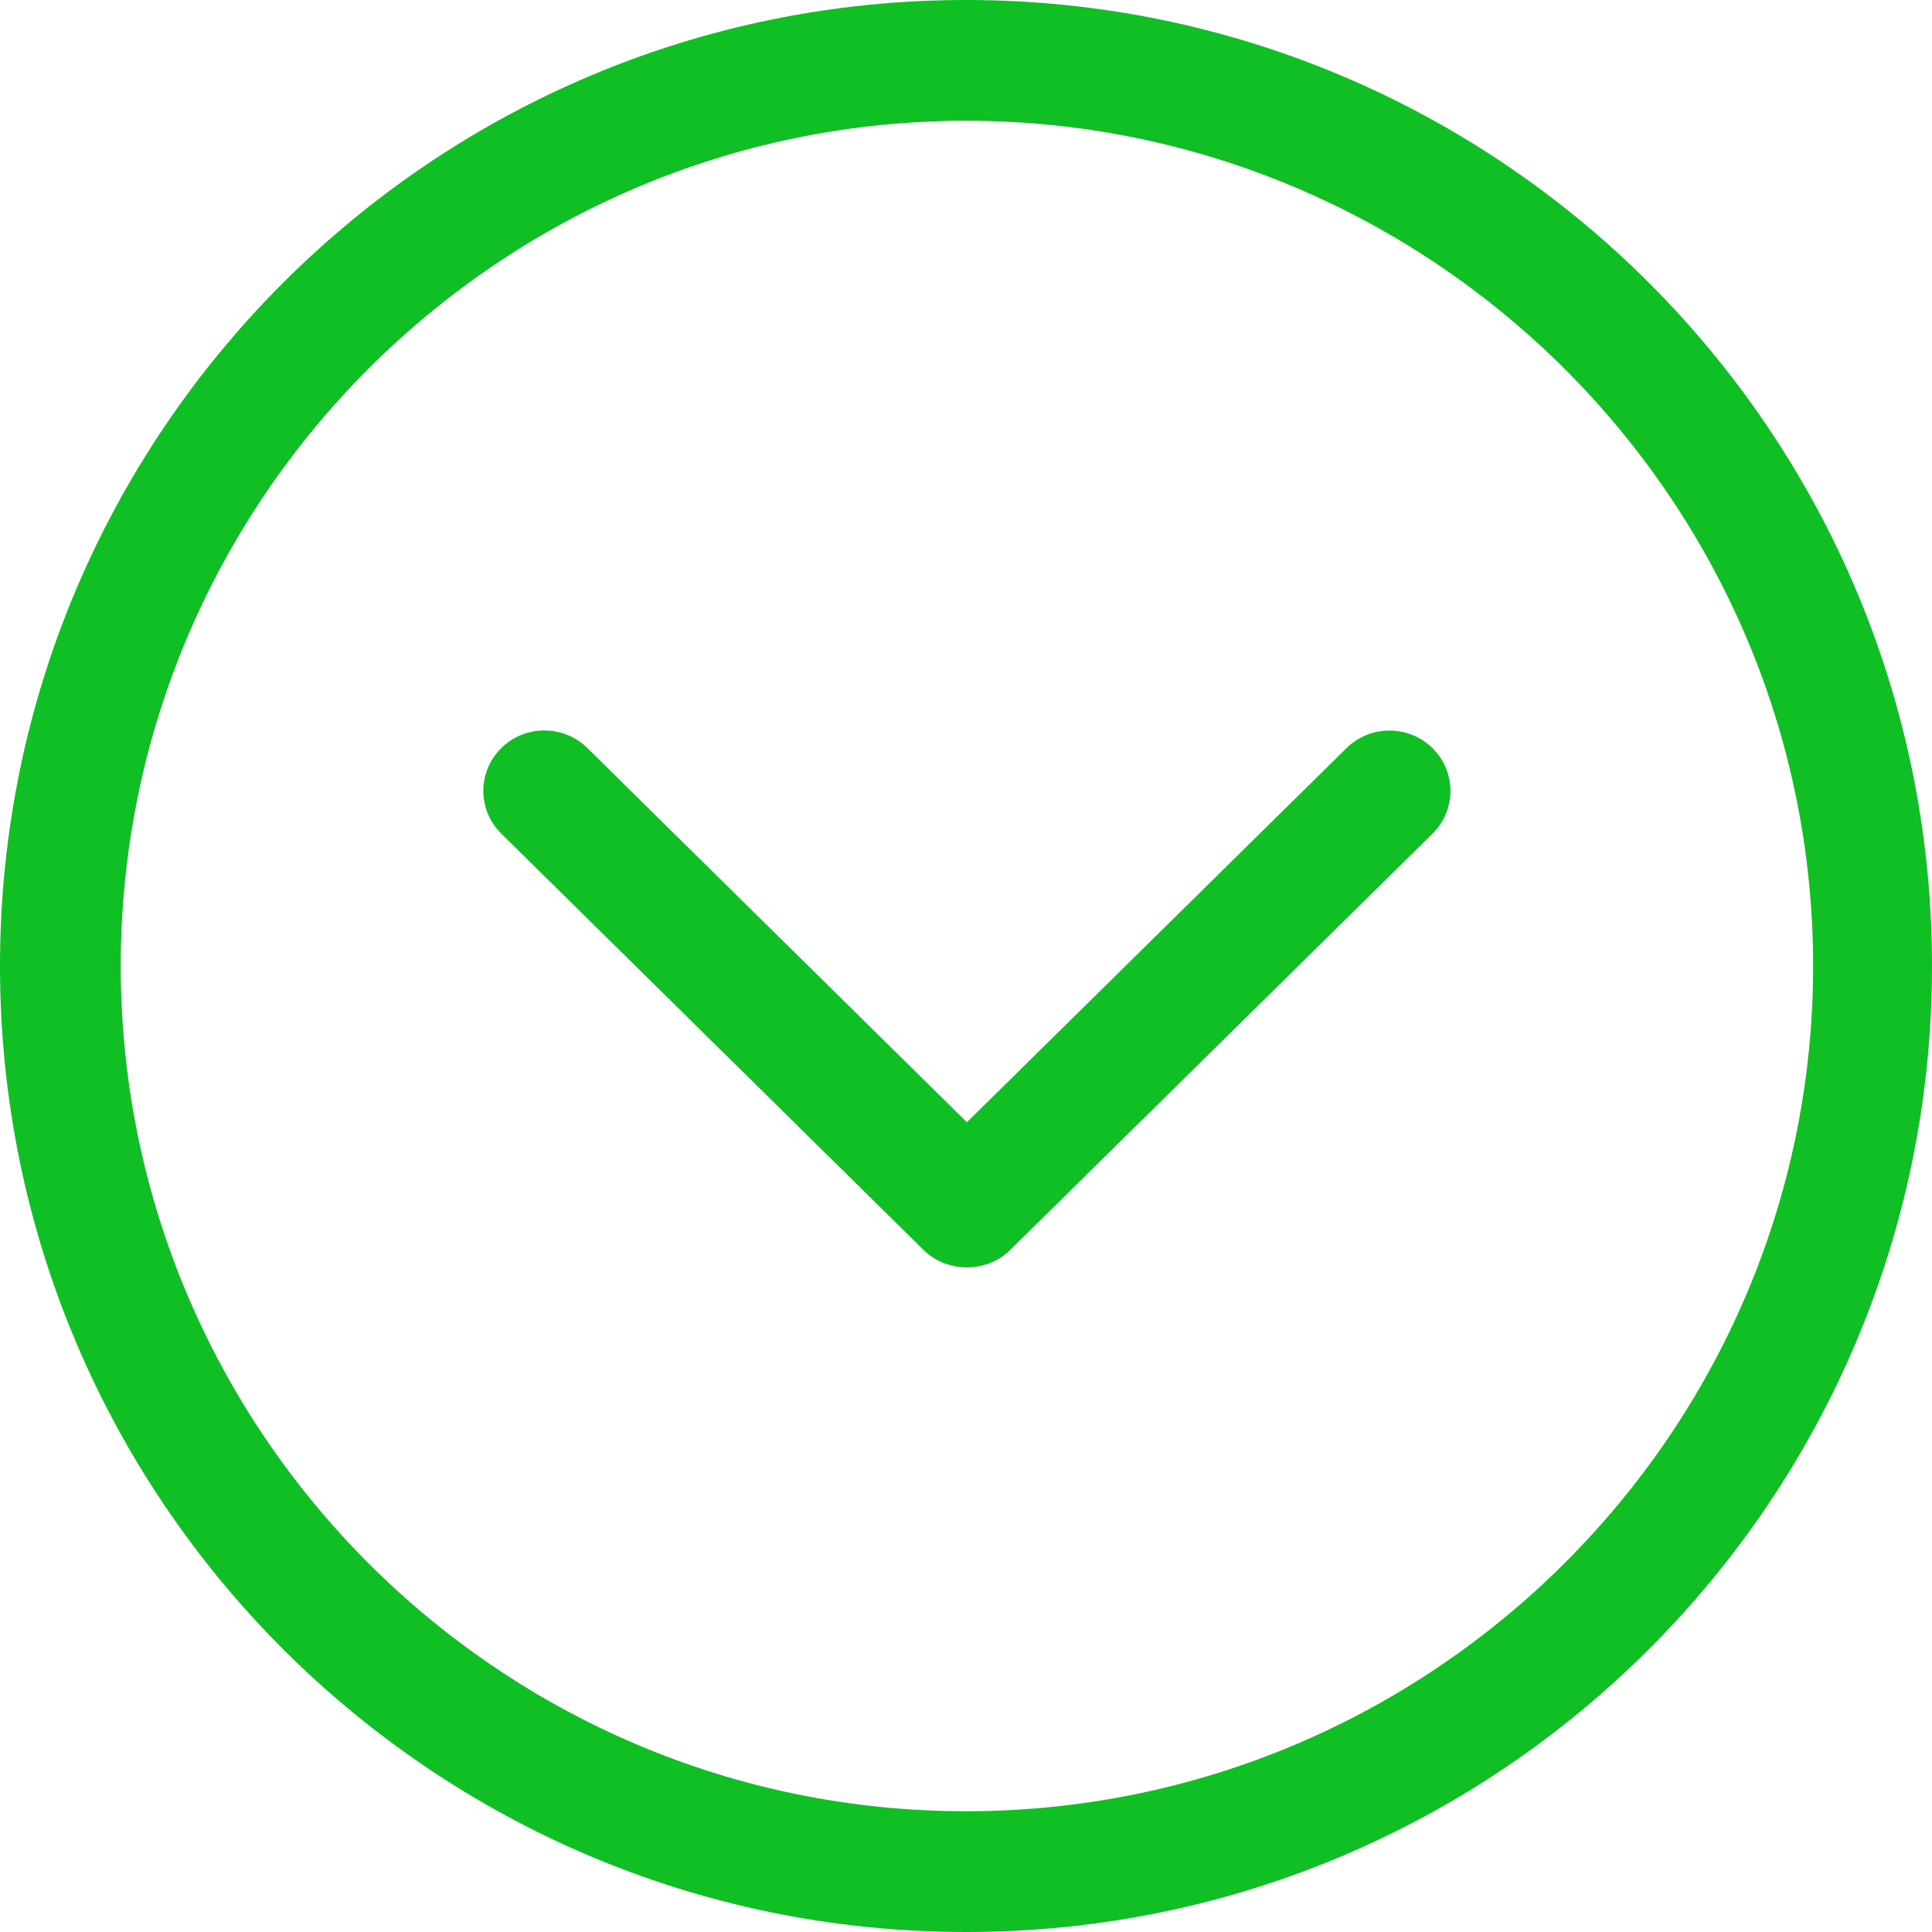 <?xml version="1.0" encoding="iso-8859-1"?>
<!-- Generator: Adobe Illustrator 19.0.0, SVG Export Plug-In . SVG Version: 6.00 Build 0)  -->
<svg xmlns="http://www.w3.org/2000/svg" xmlns:xlink="http://www.w3.org/1999/xlink" version="1.1" id="Capa_1" x="0px" y="0px" viewBox="0 0 384.97 384.97" style="enable-background:new 0 0 384.97 384.97;" xml:space="preserve" width="24px" height="24px">
<g>
	<g id="Chevron_Down_Circle">
		<path d="M192.485,0C86.185,0,0,86.173,0,192.485c0,106.3,86.185,192.485,192.485,192.485    c106.312,0,192.485-86.185,192.485-192.485C384.97,86.173,298.797,0,192.485,0z M192.485,360.909    c-92.874,0-168.424-75.55-168.424-168.424S99.611,24.061,192.485,24.061s168.797,75.55,168.797,168.424    S285.359,360.909,192.485,360.909z" fill="#0fbf24"/>
		<path d="M268.276,149.092l-75.61,74.528l-75.61-74.54c-4.74-4.704-12.439-4.704-17.191,0c-4.74,4.704-4.74,12.319,0,17.011    l84.2,83.009c4.62,4.572,12.56,4.584,17.191,0l84.2-82.997c4.74-4.704,4.74-12.319,0-17.011    C280.715,144.4,273.028,144.4,268.276,149.092z" fill="#0fbf24"/>
	</g>
	<g>
	</g>
	<g>
	</g>
	<g>
	</g>
	<g>
	</g>
	<g>
	</g>
	<g>
	</g>
</g>
<g>
</g>
<g>
</g>
<g>
</g>
<g>
</g>
<g>
</g>
<g>
</g>
<g>
</g>
<g>
</g>
<g>
</g>
<g>
</g>
<g>
</g>
<g>
</g>
<g>
</g>
<g>
</g>
<g>
</g>
</svg>
